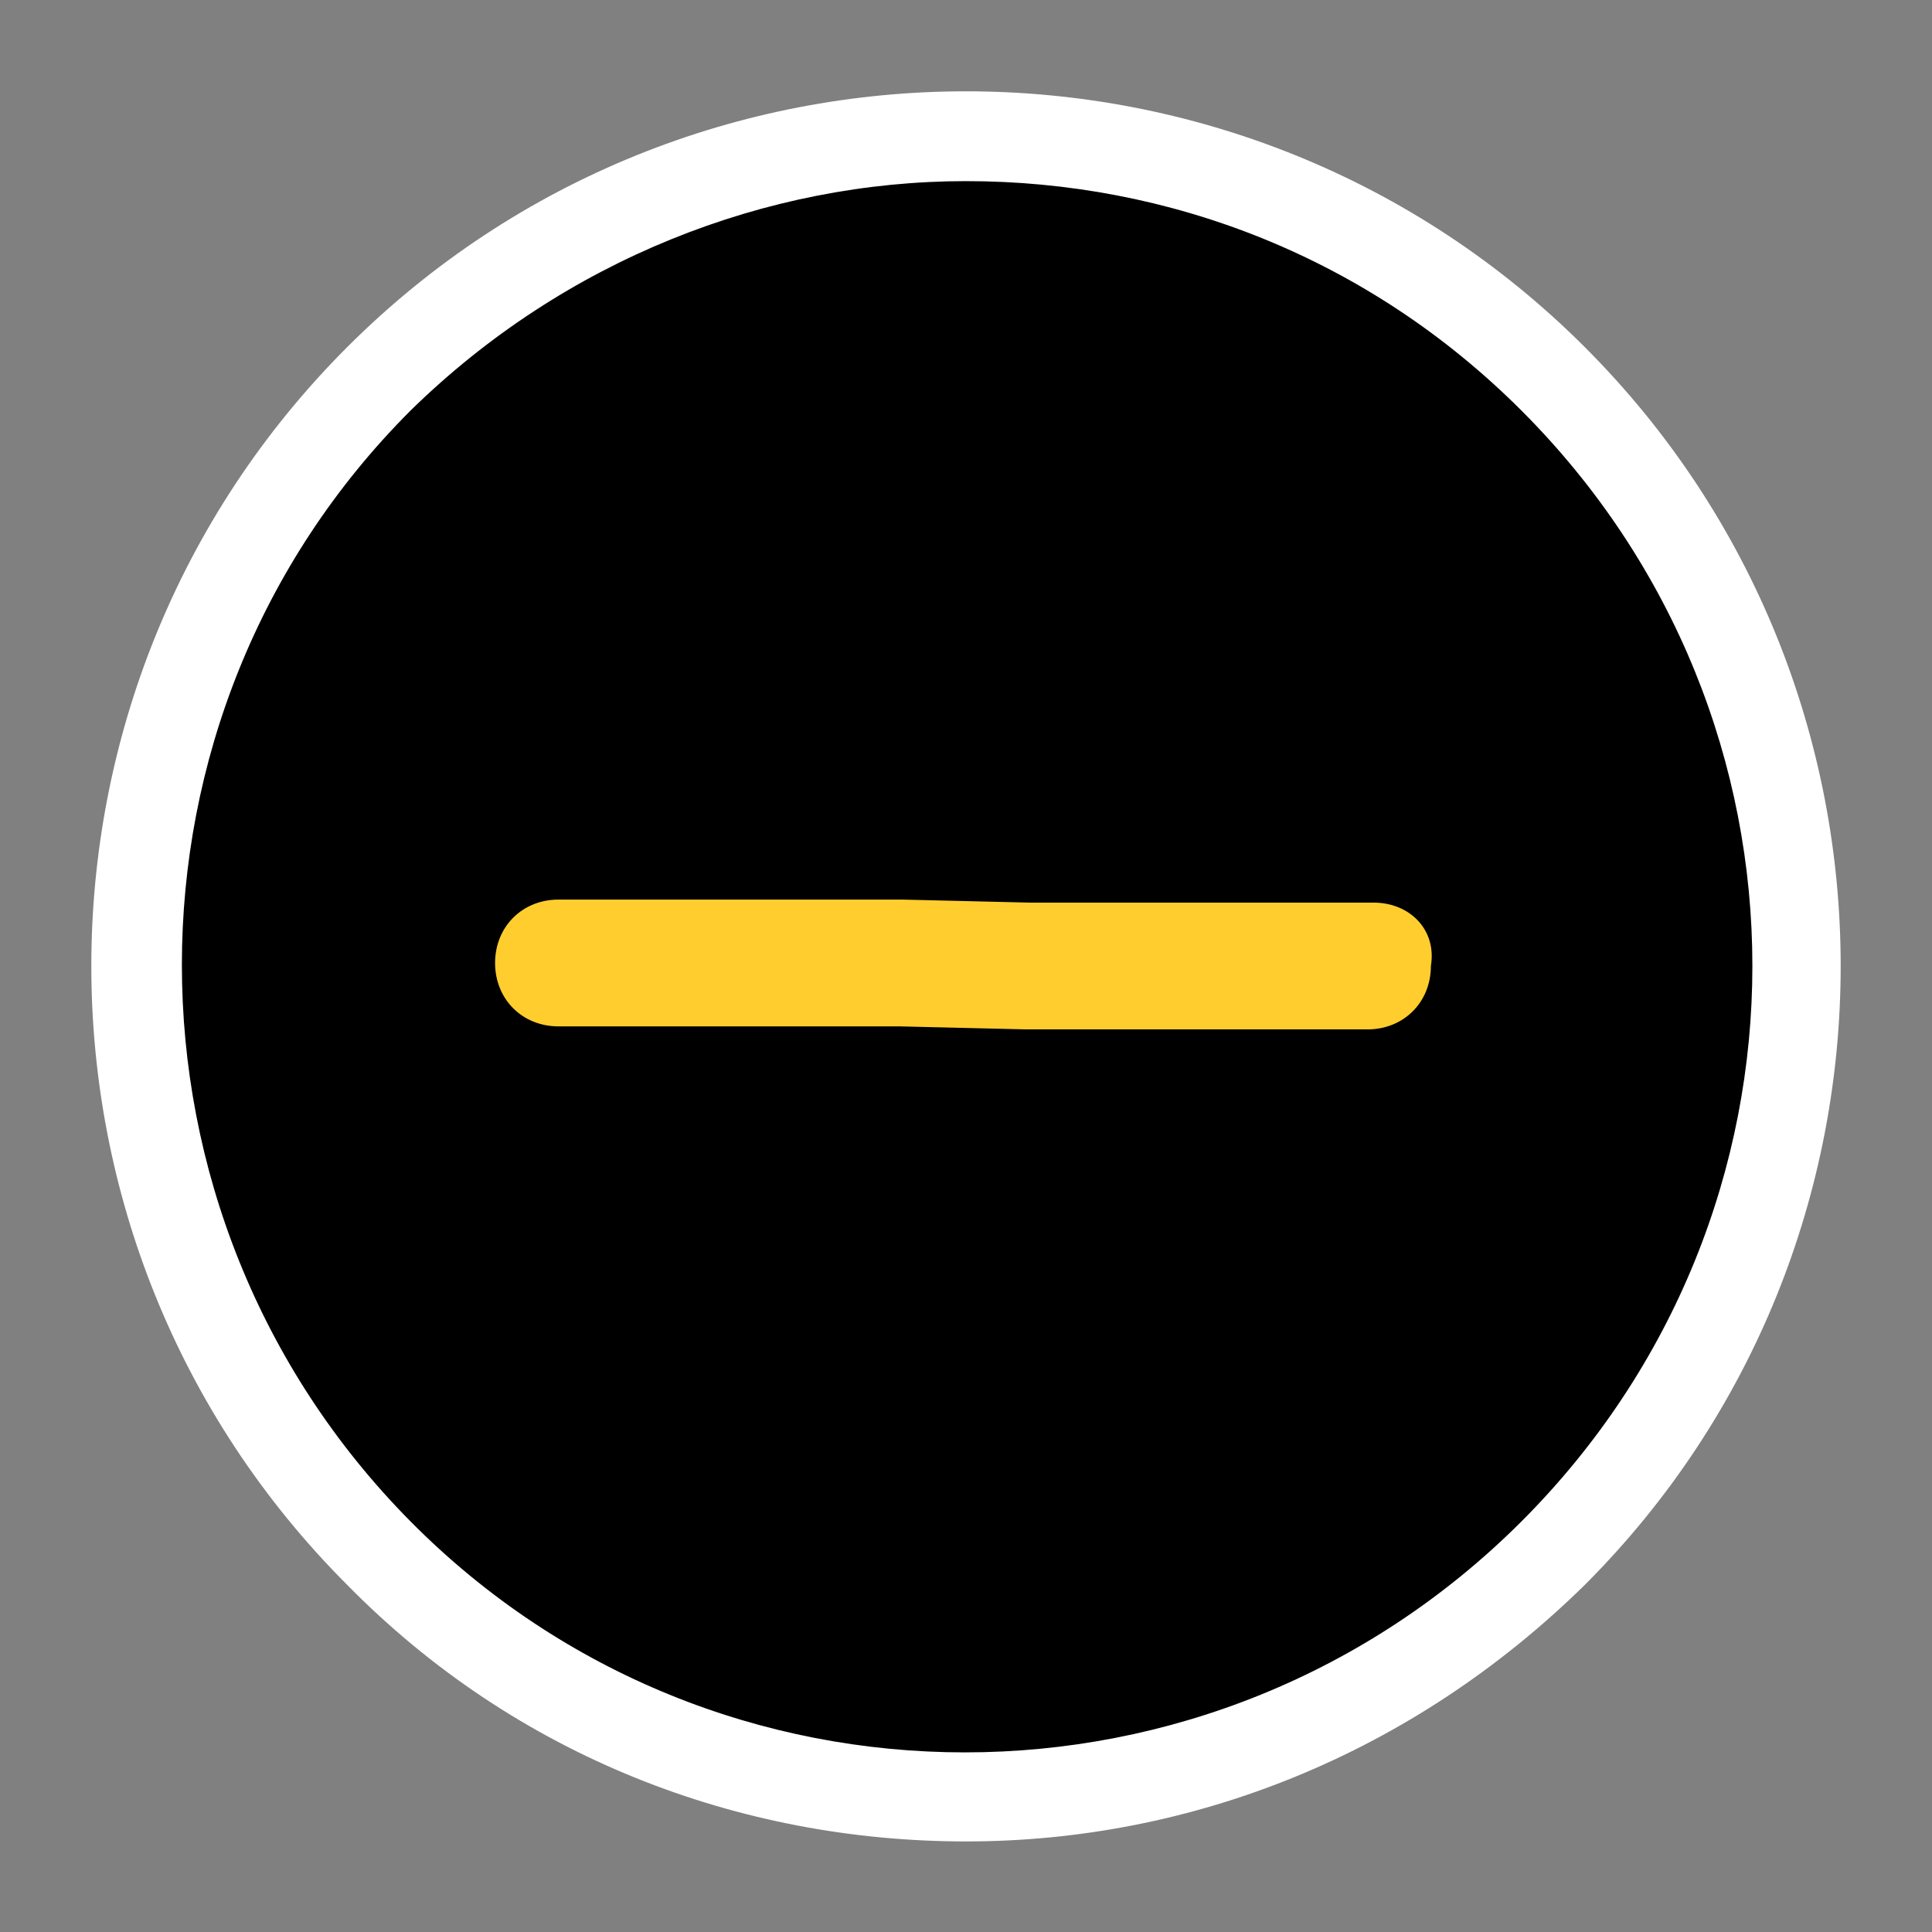 <?xml version="1.0" encoding="utf-8"?>
<!-- Generator: Adobe Illustrator 23.0.1, SVG Export Plug-In . SVG Version: 6.00 Build 0)  -->
<svg version="1.1" id="Laag_1" xmlns="http://www.w3.org/2000/svg" xmlns:xlink="http://www.w3.org/1999/xlink" x="0px" y="0px"
	 viewBox="0 0 64 64" style="enable-background:new 0 0 64 64;" xml:space="preserve">
<rect x="0" y="0" width="64" height="64" fill="#808080" stroke="none"/>
<style type="text/css">
	.st0{fill:#FFFFFF;}
	.st1{fill:#FFCE2E;}
</style>
<path d="M12.6,12.6c-10.7,10.7-10.7,28.2,0,38.9s28.2,10.7,38.9,0s10.7-28.2,0-38.9S23.3,1.8,12.6,12.6z"/>
<path class="st0" d="M32,61c-7.5,0-14.9-2.8-20.5-8.5c-11.3-11.3-11.3-29.7,0-41s29.7-11.3,41,0l0,0c11.3,11.3,11.3,29.7,0,41
	C46.8,58.1,39.5,61,32,61z M32,6c-6.6,0-13.3,2.6-18.4,7.6c-10.1,10.1-10.1,26.6,0,36.8s26.6,10.2,36.8,0s10.2-26.6,0-36.8
	C45.3,8.5,38.7,6,32,6z"/>
<path class="st1" d="M34,34.1h11.3c1.2,0,2.1-0.9,2.1-2.1c0.2-1.2-0.7-2.1-1.9-2.1H34.1l-4.2-0.1H18.5c-1.2,0-2.1,0.9-2.1,2.1
	c0,1.2,0.9,2.1,2.1,2.1h11.3L34,34.1z"/>
</svg>
